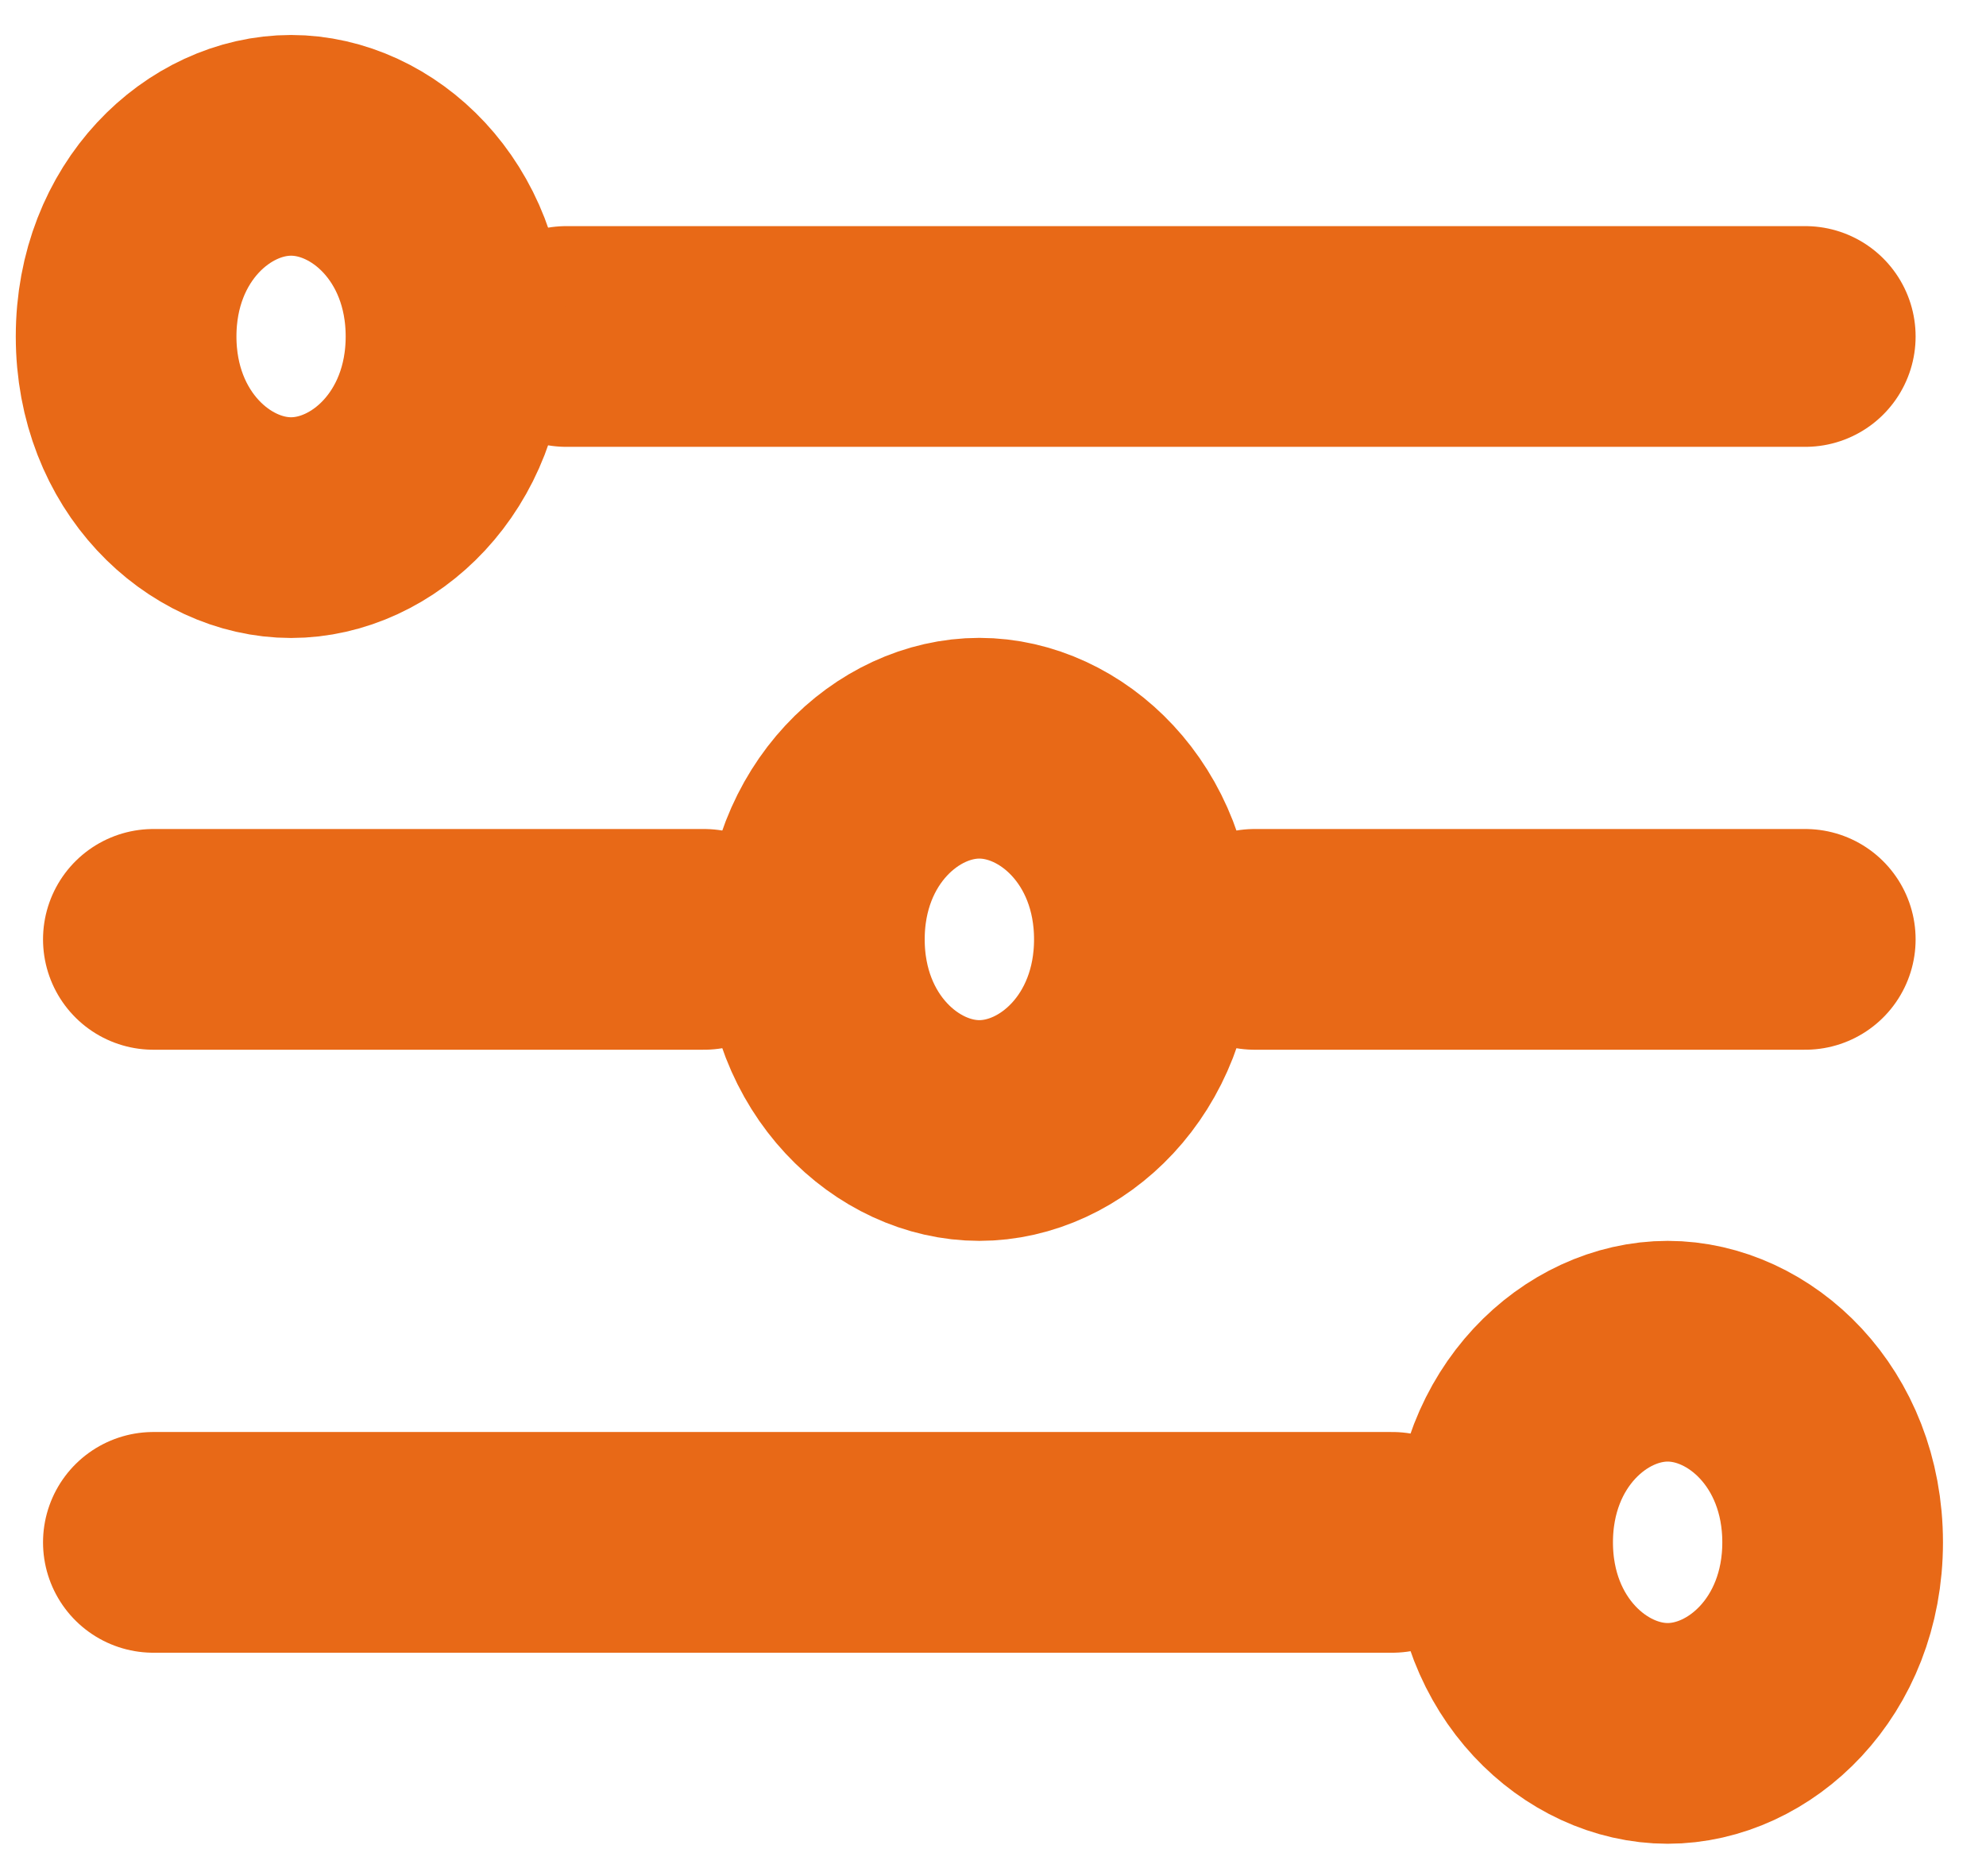 <svg width="18" height="17" viewBox="0 0 18 17" fill="none" xmlns="http://www.w3.org/2000/svg">
<path d="M5.133 3.049L16.362 3.049" stroke="#E86917" stroke-width="2" stroke-linecap="round"/>
<path d="M6.381 8.512H1.39" stroke="#E86917" stroke-width="2" stroke-linecap="round"/>
<path d="M16.362 8.512H11.371" stroke="#E86917" stroke-width="2" stroke-linecap="round"/>
<path d="M1.39 13.976L12.619 13.976" stroke="#E86917" stroke-width="2" stroke-linecap="round"/>
<path d="M7.381 8.512C7.381 7.469 8.134 6.78 8.876 6.78C9.619 6.78 10.372 7.469 10.372 8.512C10.372 9.556 9.619 10.244 8.876 10.244C8.134 10.244 7.381 9.556 7.381 8.512Z" stroke="#E86917" stroke-width="2"/>
<path d="M13.619 13.976C13.619 12.932 14.372 12.244 15.115 12.244C15.857 12.244 16.61 12.932 16.61 13.976C16.61 15.019 15.857 15.707 15.115 15.707C14.372 15.707 13.619 15.019 13.619 13.976Z" stroke="#E86917" stroke-width="2"/>
<path d="M1.143 3.049C1.143 2.005 1.895 1.317 2.638 1.317C3.381 1.317 4.133 2.005 4.133 3.049C4.133 4.092 3.381 4.781 2.638 4.781C1.895 4.781 1.143 4.092 1.143 3.049Z" stroke="#E86917" stroke-width="2"/>
</svg>
